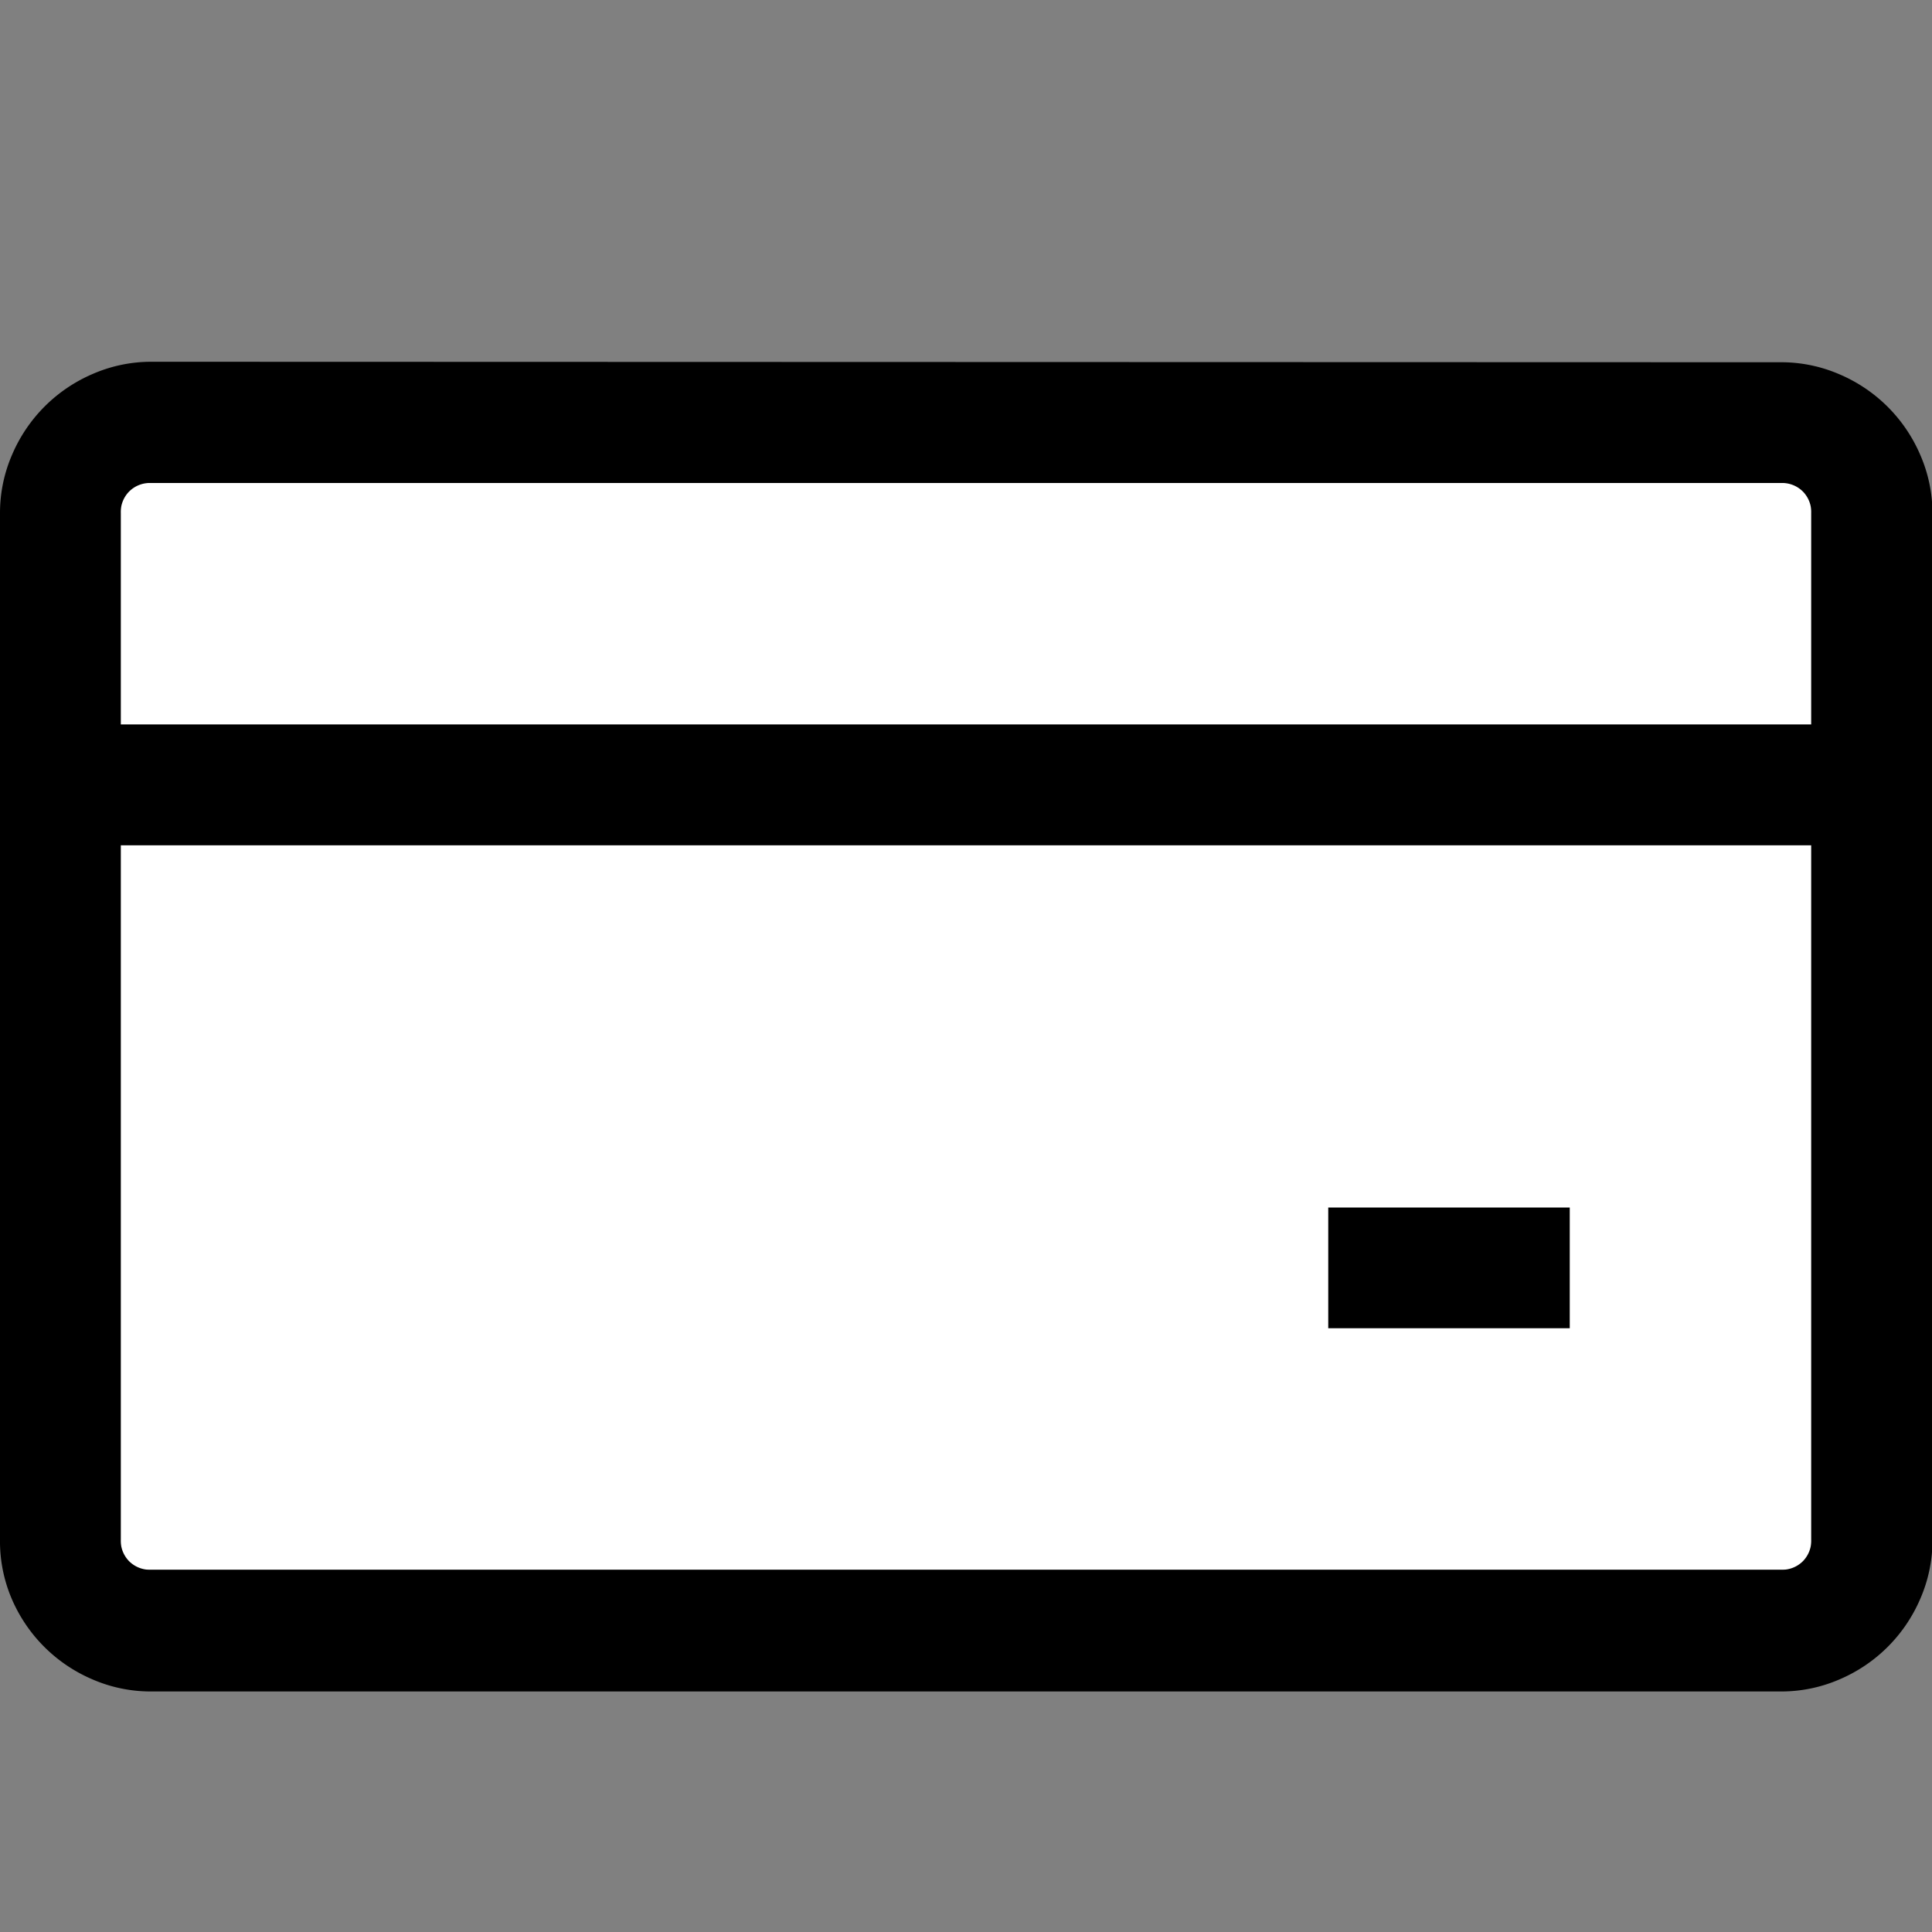 <svg xmlns="http://www.w3.org/2000/svg" viewBox="1634 1196 16 16"><rect x="1634" y="1196" width="16" height="16" fill="#808080" stroke="none"/>  <g id="creditcardBlack" transform="translate(1442 1116)">    <rect id="Fill1" fill="white" width="14" height="6" transform="translate(193 87)"/>    <rect id="Fill2" fill="white" width="14" height="2" transform="translate(193 84)"/>    <path fill="black" d="M14.75-14.875a1.211,1.211,0,0,1,.484.1,1.267,1.267,0,0,1,.4.27,1.268,1.268,0,0,1,.27.4,1.211,1.211,0,0,1,.1.484v8.5a1.211,1.211,0,0,1-.1.484,1.268,1.268,0,0,1-.27.4,1.268,1.268,0,0,1-.4.27,1.211,1.211,0,0,1-.484.1H1.25a1.211,1.211,0,0,1-.484-.1,1.268,1.268,0,0,1-.4-.27,1.268,1.268,0,0,1-.27-.4A1.211,1.211,0,0,1,0-5.125v-8.5a1.211,1.211,0,0,1,.1-.484,1.268,1.268,0,0,1,.27-.4,1.267,1.267,0,0,1,.4-.27,1.211,1.211,0,0,1,.484-.1Zm-13.5,1a.243.243,0,0,0-.18.07.243.243,0,0,0-.07.18v1.75H15v-1.75a.243.243,0,0,0-.07-.18.243.243,0,0,0-.18-.07Zm13.5,9a.243.243,0,0,0,.18-.07.243.243,0,0,0,.07-.18v-5.75H1v5.75a.243.243,0,0,0,.07.18.243.243,0,0,0,.18.07Zm-3.75-3h2v1H11Z" transform="translate(192 97.875)"/>  </g></svg>